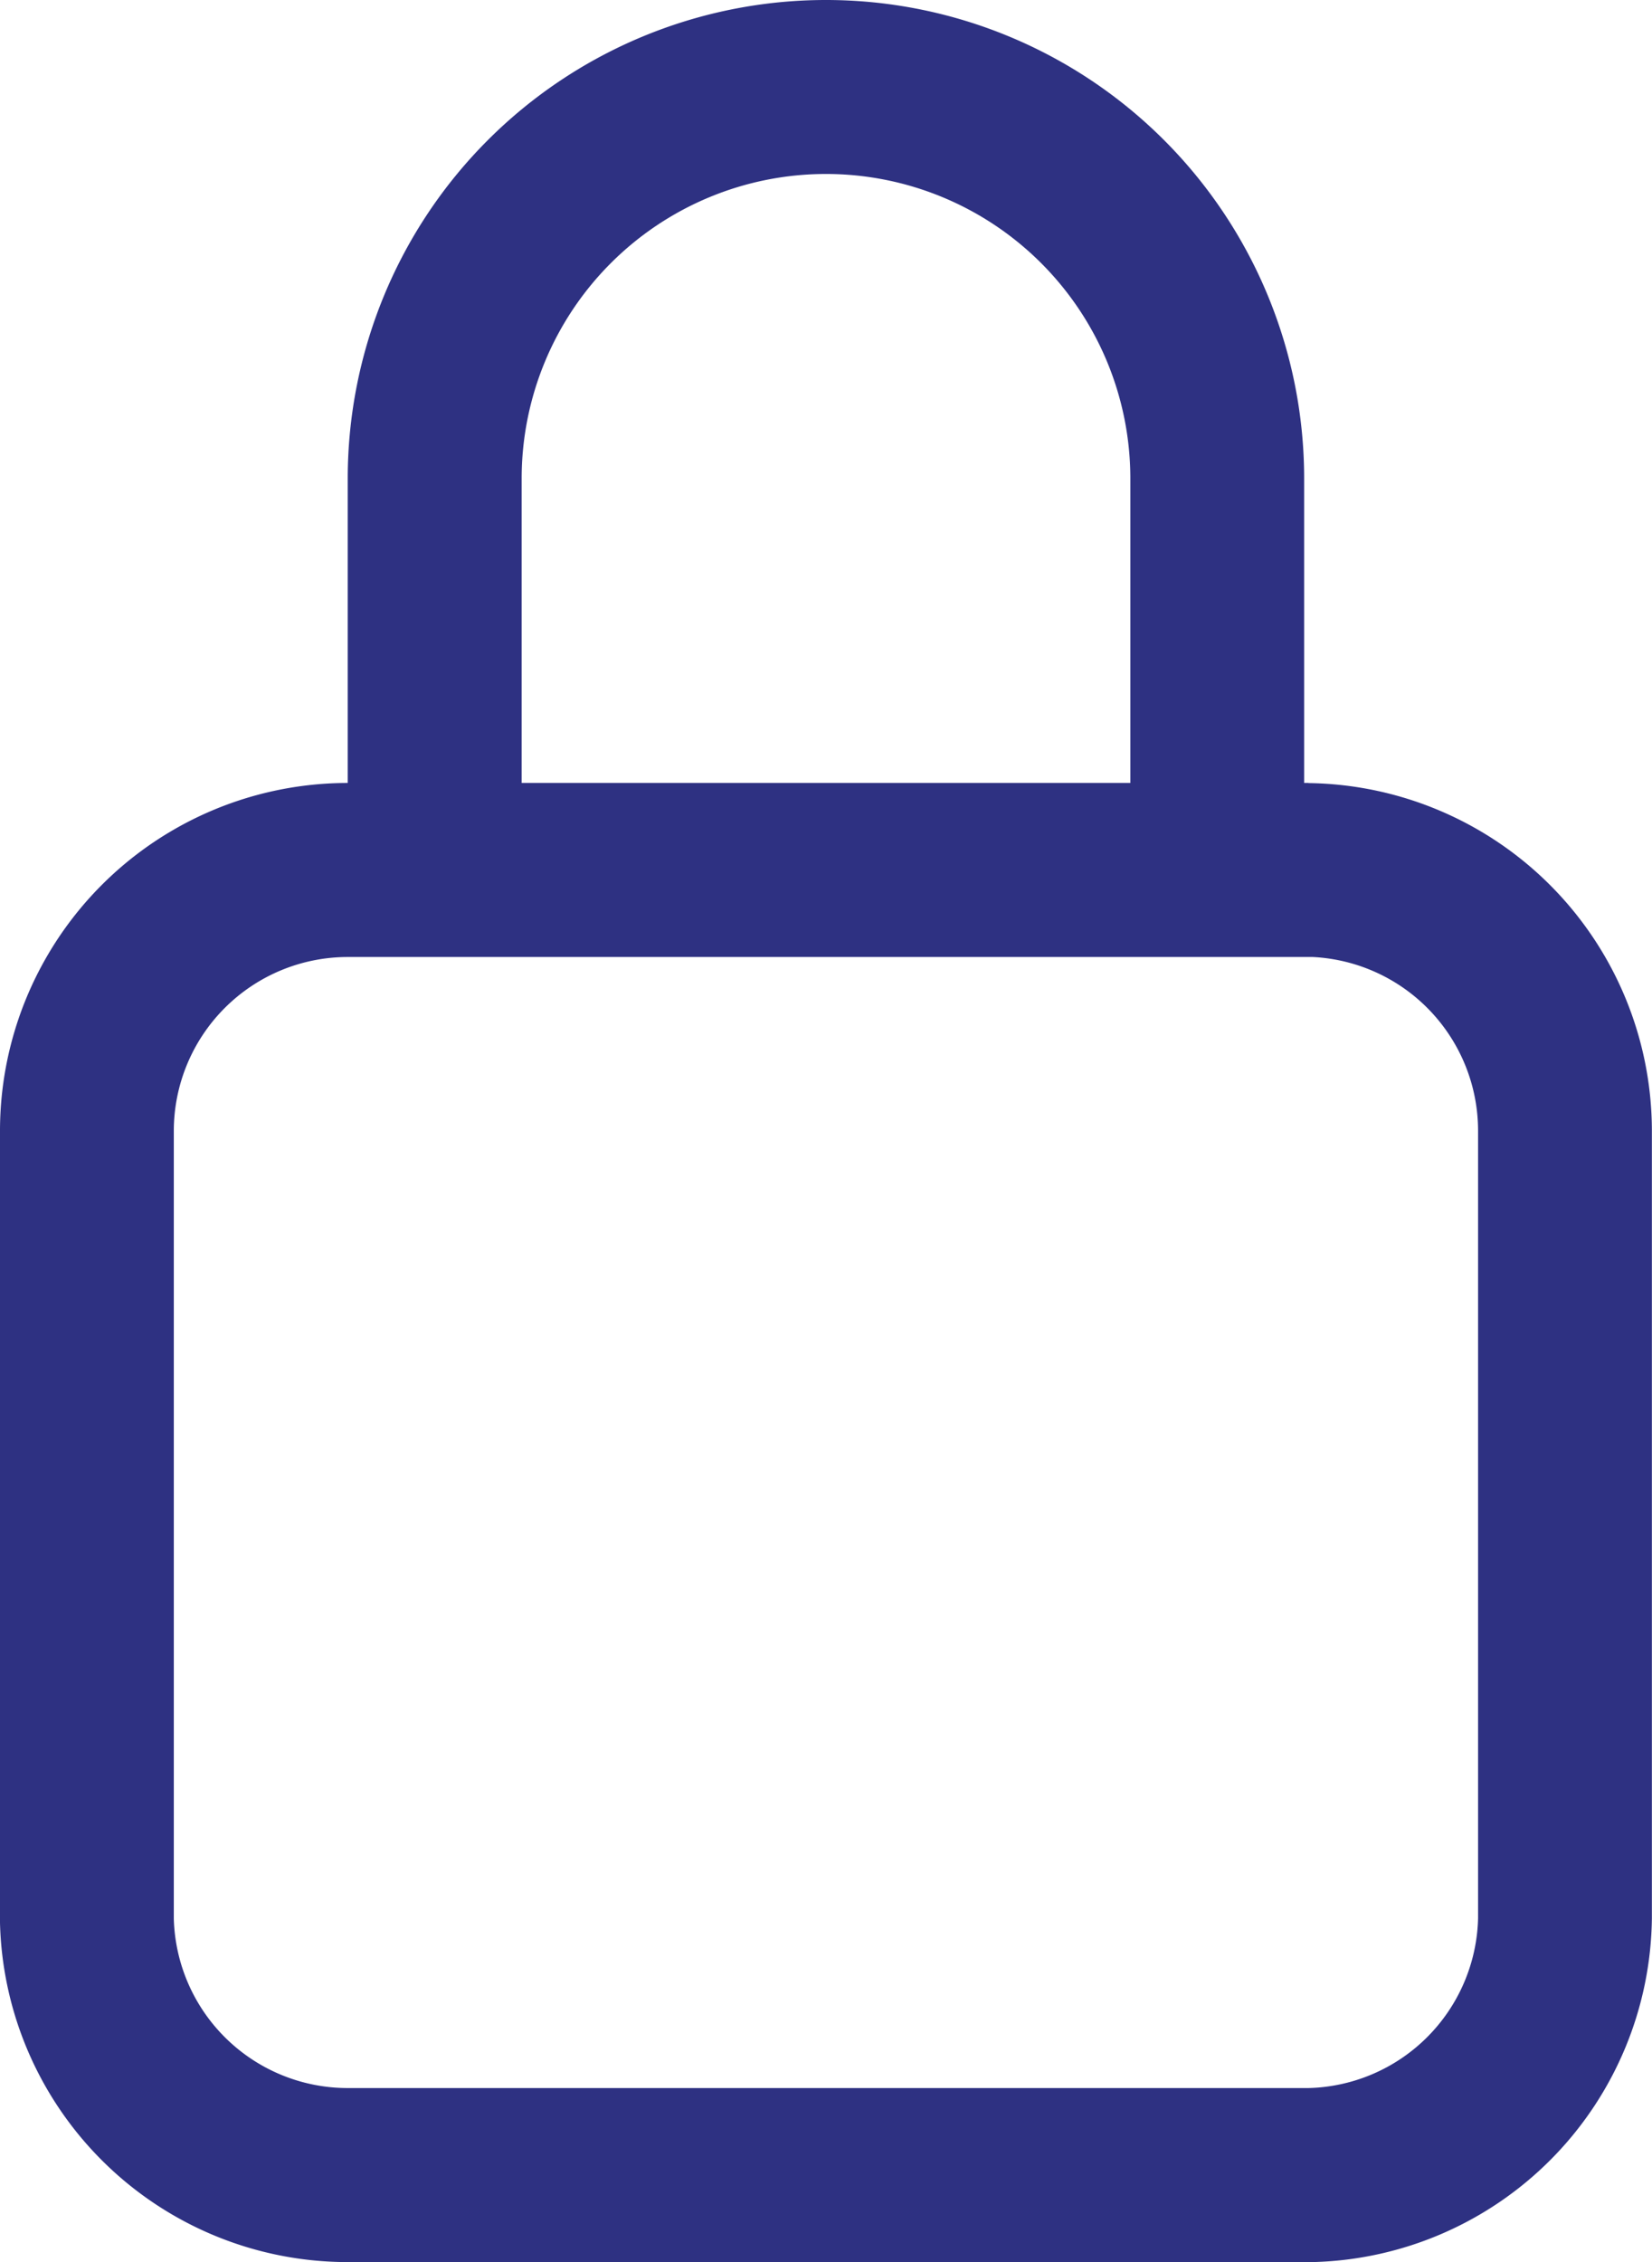 <svg xmlns="http://www.w3.org/2000/svg" width="13.915" height="19.042" viewBox="0 0 13.915 19.042"><path d="M18.022,9.591h-.037V7.028a4.028,4.028,0,1,0-8.056,0V9.591h0A2.929,2.929,0,0,0,7,12.521v6.665a2.929,2.929,0,0,0,2.929,2.856h8.129a2.929,2.929,0,0,0,2.856-2.893V12.521a2.93,2.93,0,0,0-2.893-2.929ZM11.394,7.028a2.563,2.563,0,1,1,5.127,0V9.591H11.394ZM19.45,19.149a1.465,1.465,0,0,1-1.428,1.428H9.929a1.465,1.465,0,0,1-1.465-1.428V12.521a1.465,1.465,0,0,1,1.465-1.465h8.129a1.465,1.465,0,0,1,1.392,1.465Z" transform="translate(-7 -3)" fill="#2e3182"/></svg>